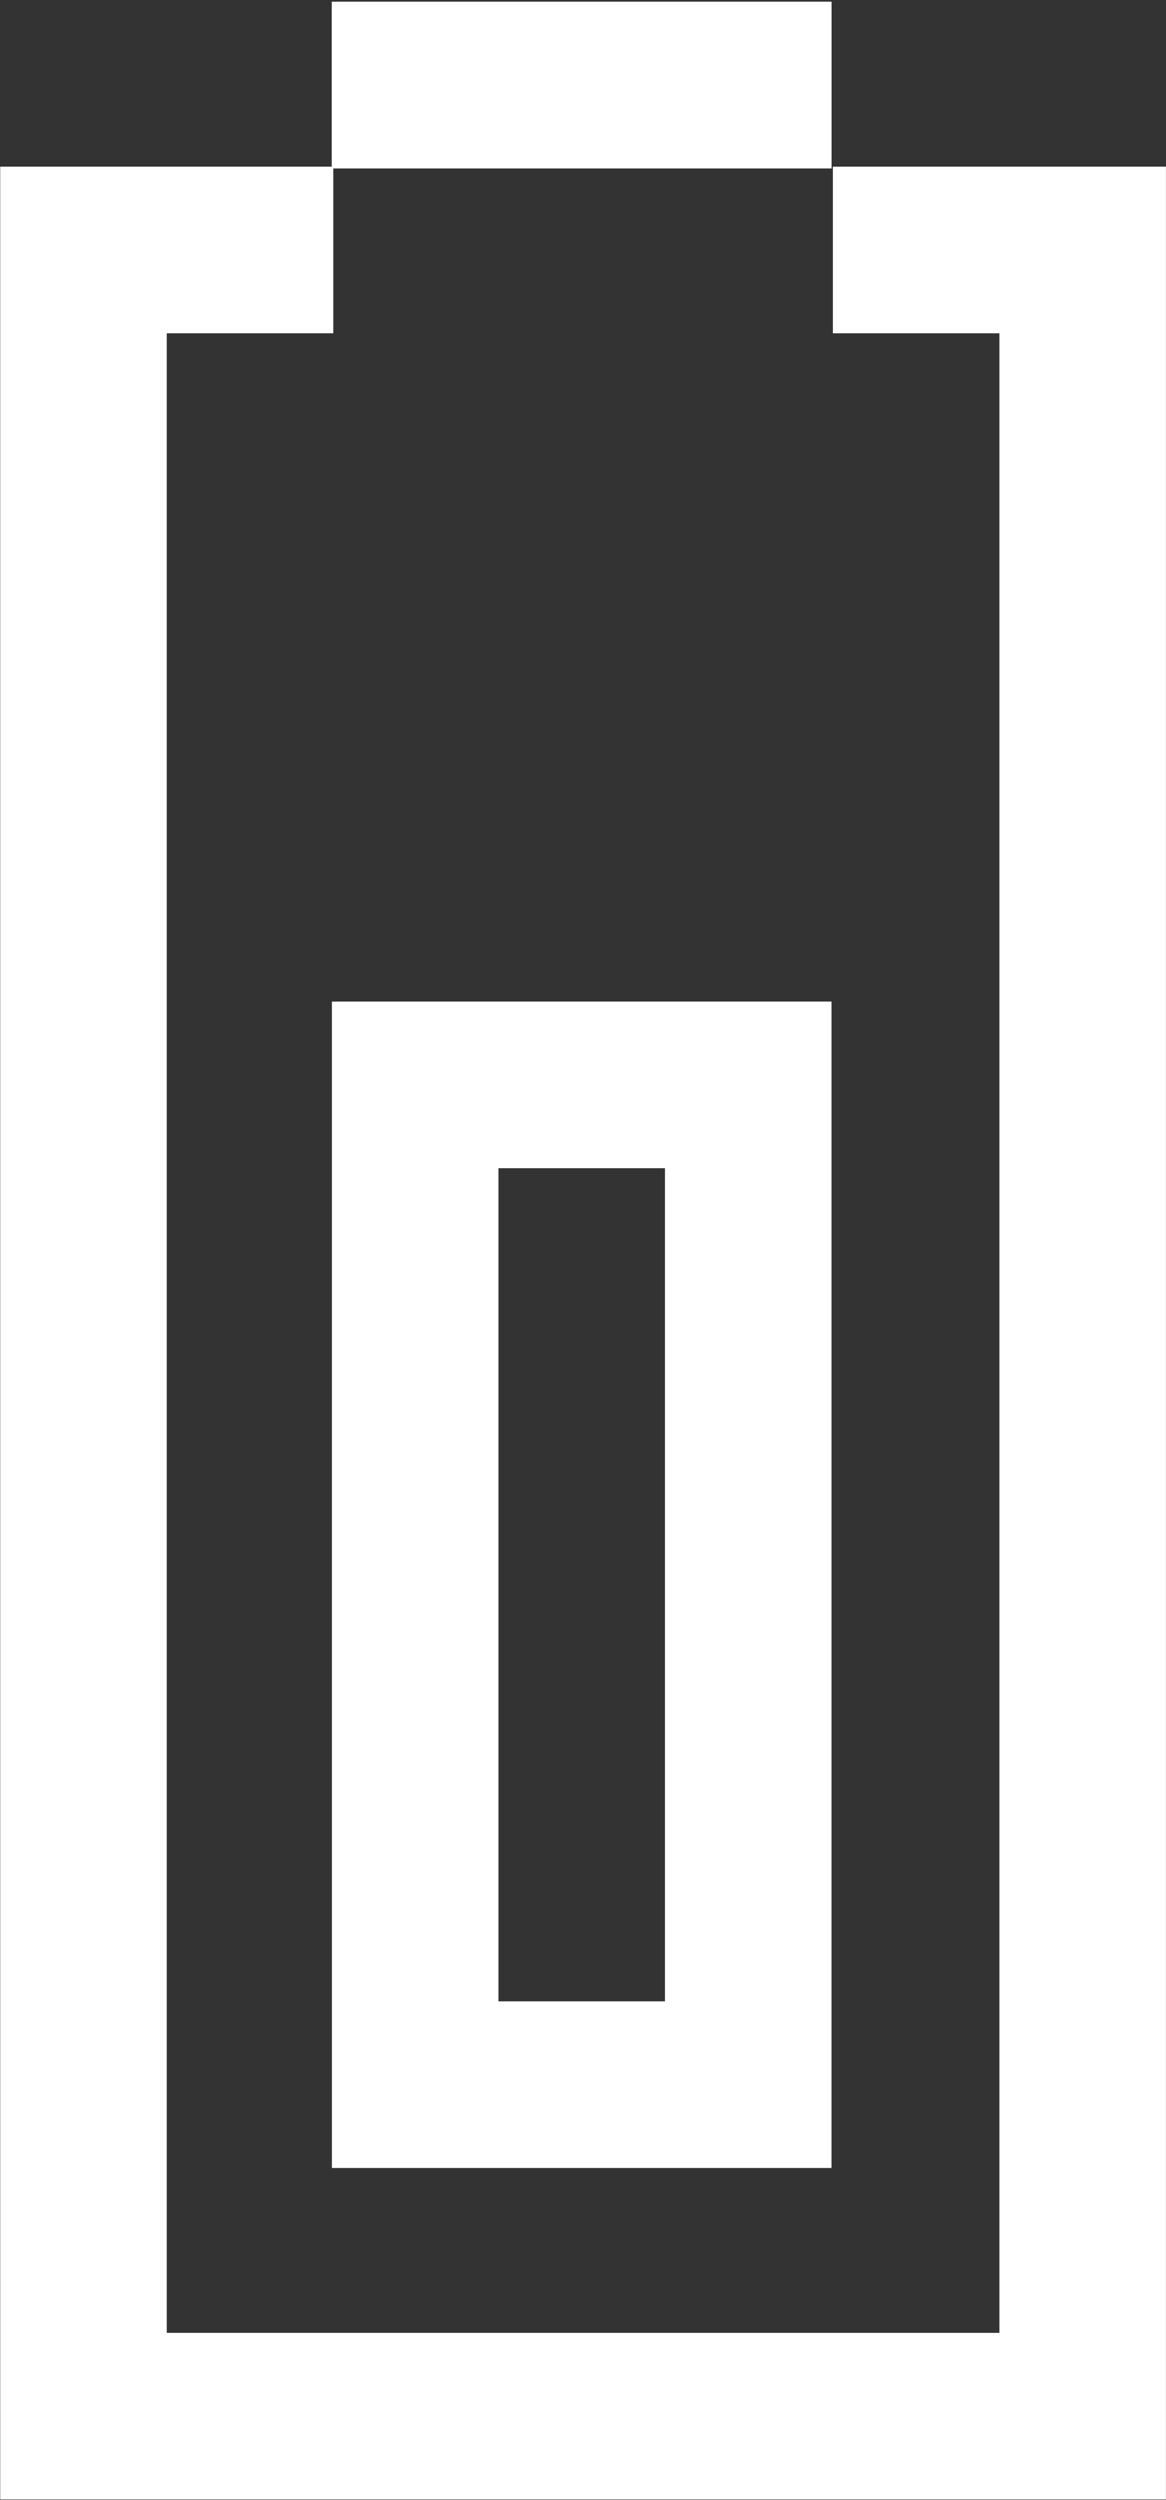 <svg xmlns="http://www.w3.org/2000/svg" xml:space="preserve" width="37.333" height="80"><rect width="100%" height="100%" fill="#333333" stroke="none"/><path d="M132 168h-12v4h12z" style="fill:#e6e6e6;fill-opacity:1;fill-rule:nonzero;stroke:none" transform="matrix(1.333 0 0 -1.333 -149.333 229.333)"/><path d="M132 168h-12v4h12z" style="fill:#e6e6e6;fill-opacity:1;fill-rule:nonzero;stroke:none" transform="matrix(1.333 0 0 -1.333 -149.333 229.333)"/><path d="M132 172h-12v-4h12z" style="fill:#fff;fill-opacity:1;fill-rule:nonzero;stroke:none" transform="matrix(1.333 0 0 -1.333 -149.333 229.333)"/><path d="M0 0v-4h4v-48h-20v48h4v4h-8v-56H8V0Z" style="fill:#fff;fill-opacity:1;fill-rule:nonzero;stroke:none" transform="matrix(1.333 0 0 -1.333 26.667 5.333)"/><path d="M132 148h-12v-28h12zm-4-24h-4v20h4z" style="fill:#fff;fill-opacity:1;fill-rule:nonzero;stroke:none" transform="matrix(1.333 0 0 -1.333 -149.333 229.333)"/></svg>
